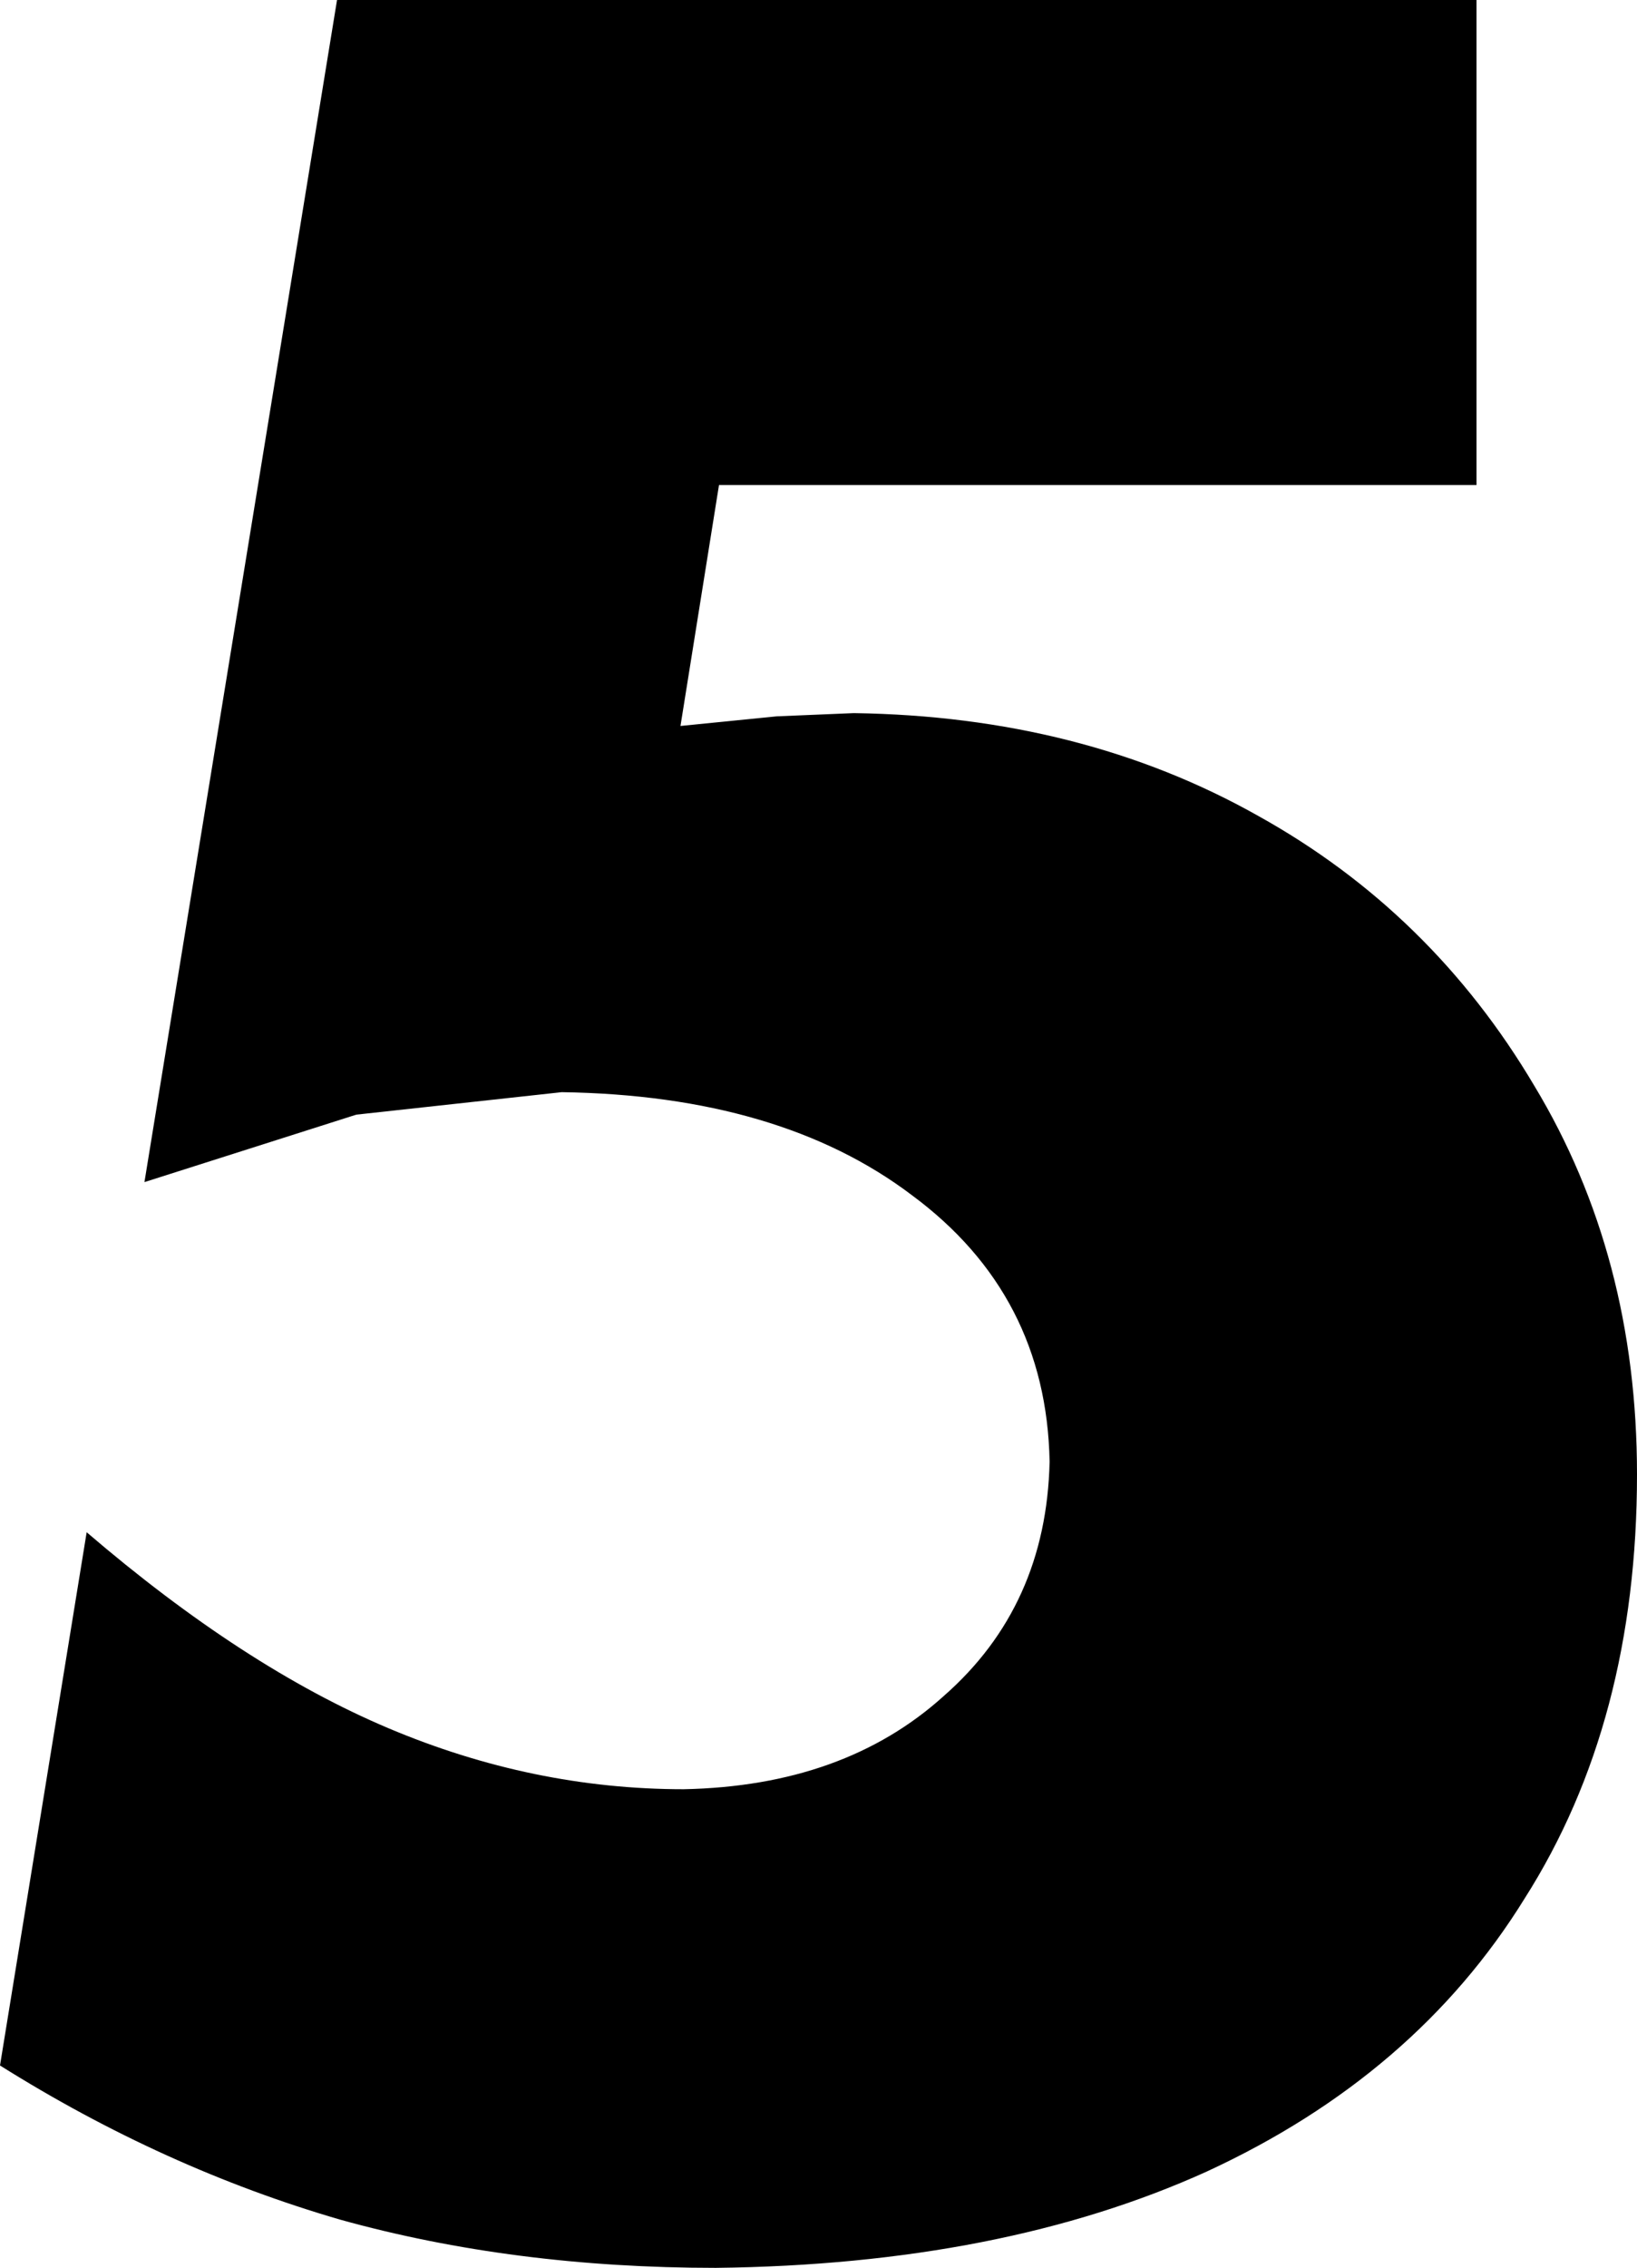 <?xml version="1.0" encoding="UTF-8" standalone="no"?>
<svg xmlns:xlink="http://www.w3.org/1999/xlink" height="35.3px" width="25.5px" xmlns="http://www.w3.org/2000/svg">
  <g transform="matrix(1.0, 0.0, 0.0, 1.0, -2.35, 34.15)">
    <path d="M25.35 -34.15 L25.35 -26.6 13.55 -26.6 12.95 -22.85 14.45 -23.0 15.65 -23.05 Q19.2 -23.0 21.95 -21.45 24.65 -19.95 26.25 -17.25 27.85 -14.6 27.85 -11.2 27.85 -7.35 26.1 -4.6 24.4 -1.85 21.15 -0.35 17.95 1.1 13.5 1.15 10.35 1.15 7.65 0.4 4.9 -0.4 2.35 -2.0 L3.7 -10.3 Q6.15 -8.2 8.4 -7.25 10.65 -6.3 13.0 -6.3 15.5 -6.35 17.05 -7.75 18.65 -9.15 18.7 -11.4 18.65 -14.0 16.55 -15.55 14.5 -17.1 11.1 -17.15 L7.9 -16.8 4.6 -15.75 7.6 -34.15 25.35 -34.15" fill="#000000" fill-rule="evenodd" stroke="none"/>
  </g>
</svg>
